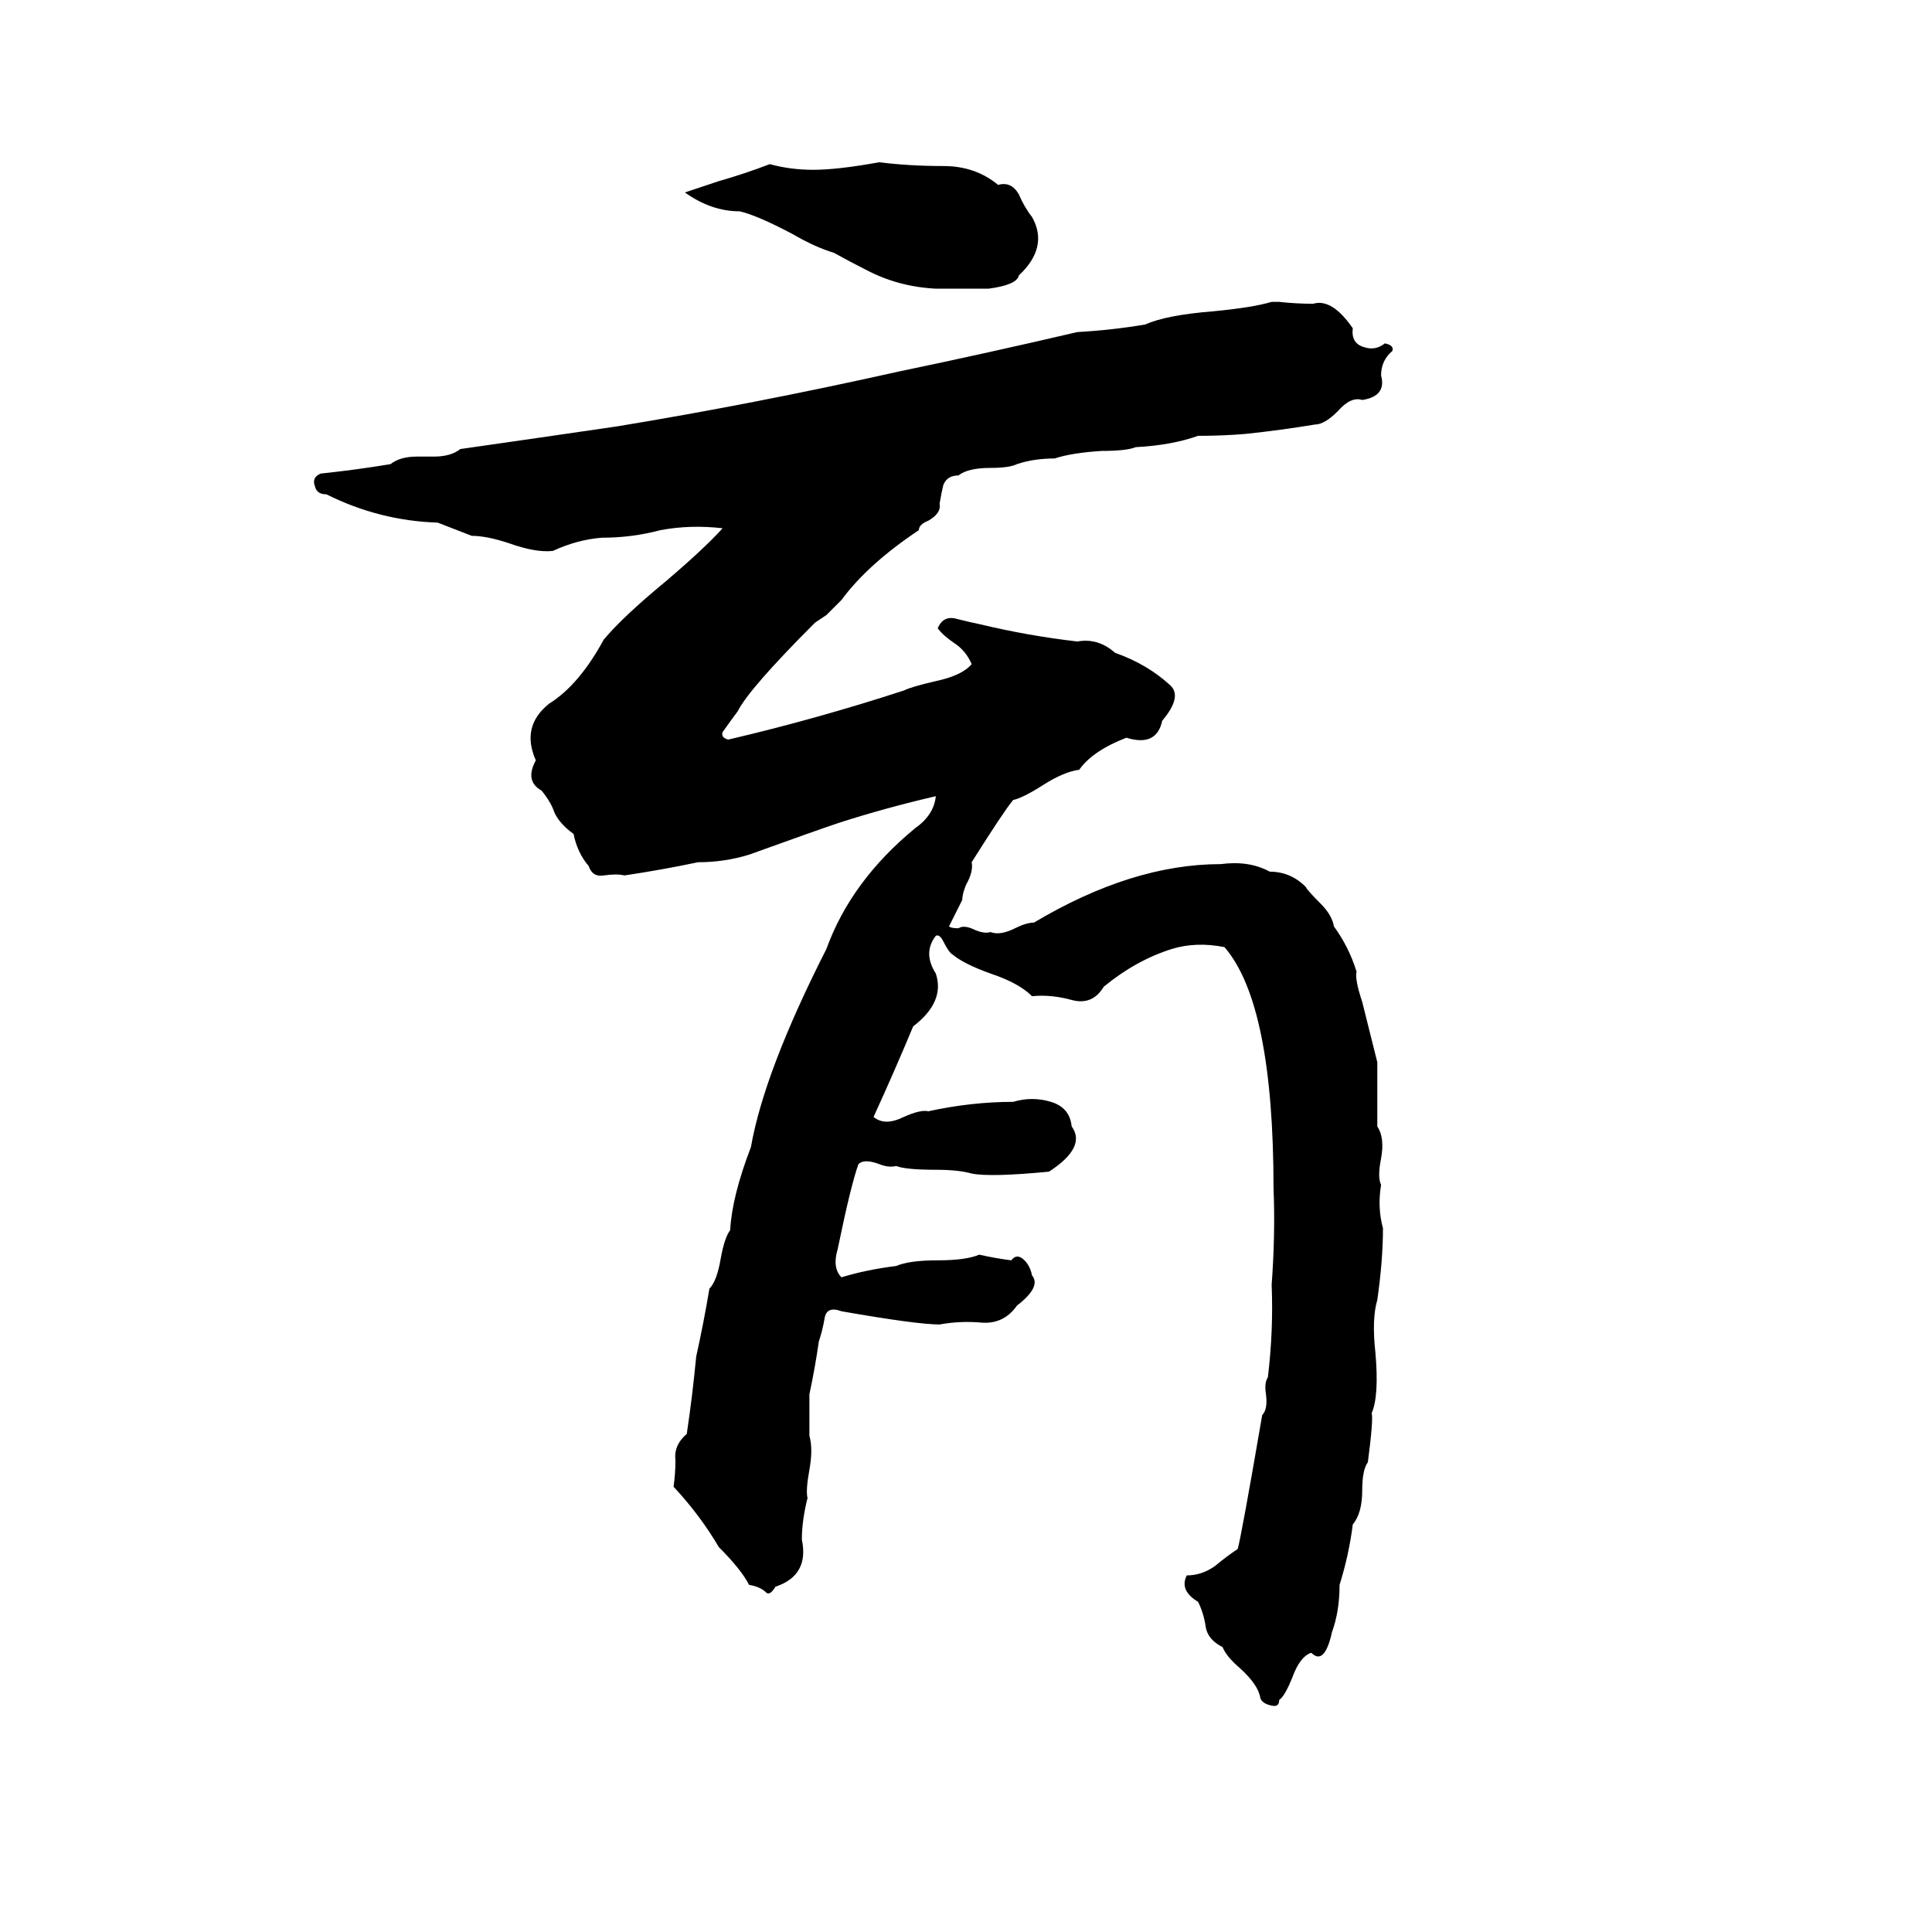 <svg xmlns="http://www.w3.org/2000/svg" viewBox="0 -800 1024 1024">
	<path fill="#000000" d="M466 -714Q482 -712 500 -712Q517 -712 529 -702Q536 -704 540 -697Q543 -690 547 -685Q556 -669 540 -654Q539 -649 524 -647Q510 -647 496 -647Q476 -648 459 -657Q451 -661 442 -666Q432 -669 420 -676Q401 -686 392 -688Q377 -688 363 -698Q372 -701 381 -704Q395 -708 408 -713Q419 -710 431 -710Q444 -710 466 -714ZM674 -640H678Q687 -639 696 -639Q706 -642 717 -626Q716 -618 723 -616Q729 -614 734 -618Q739 -617 738 -614Q732 -609 732 -601Q735 -590 722 -588Q716 -590 709 -582Q702 -575 697 -575Q679 -572 660 -570Q648 -569 635 -569Q621 -564 602 -563Q597 -561 584 -561Q568 -560 559 -557Q548 -557 539 -554Q535 -552 525 -552Q513 -552 508 -548Q502 -548 500 -543Q499 -539 498 -533Q499 -528 492 -524Q487 -522 487 -519Q460 -501 446 -482Q442 -478 438 -474L432 -470Q397 -435 391 -423Q388 -419 383 -412Q382 -409 386 -408Q433 -419 479 -434Q483 -436 496 -439Q510 -442 515 -448Q512 -455 506 -459Q500 -463 497 -467Q500 -474 507 -472Q515 -470 520 -469Q545 -463 571 -460Q582 -462 591 -454Q608 -448 620 -437Q627 -431 616 -418Q613 -404 597 -409Q579 -402 572 -392Q564 -391 553 -384Q542 -377 537 -376Q532 -370 515 -343Q516 -338 512 -331Q510 -326 510 -323Q506 -315 503 -309Q504 -308 508 -308Q511 -310 517 -307Q522 -305 525 -306Q530 -304 538 -308Q544 -311 548 -311Q600 -342 647 -342Q662 -344 673 -338Q684 -338 692 -330Q693 -328 700 -321Q706 -315 707 -309Q715 -298 719 -285Q718 -281 722 -269Q726 -253 730 -237Q730 -220 730 -203Q734 -197 732 -186Q730 -176 732 -172Q730 -160 733 -149Q733 -132 730 -111Q727 -101 729 -83Q731 -60 727 -51Q728 -48 725 -25Q722 -21 722 -10Q722 2 717 8Q715 24 710 40Q710 54 706 65Q702 83 695 76Q689 78 685 89Q681 99 678 101Q678 105 674 104Q669 103 668 100Q667 93 657 84Q650 78 648 73Q640 69 639 62Q638 55 635 49Q625 43 629 35Q637 35 644 30Q650 25 656 21Q658 14 669 -50Q672 -53 671 -61Q670 -67 672 -70Q675 -95 674 -119Q676 -146 675 -170Q675 -268 649 -298Q634 -301 621 -297Q602 -291 585 -277Q579 -267 568 -270Q557 -273 547 -272Q540 -279 525 -284Q511 -289 505 -294Q503 -295 500 -301Q498 -305 496 -304Q489 -295 496 -284Q501 -269 484 -256Q474 -232 463 -208Q469 -203 479 -208Q488 -212 492 -211Q515 -216 537 -216Q547 -219 557 -216Q567 -213 568 -203Q576 -192 556 -179Q525 -176 515 -178Q508 -180 496 -180Q480 -180 475 -182Q471 -181 466 -183Q458 -186 455 -183Q451 -172 444 -138Q441 -128 446 -123Q459 -127 475 -129Q482 -132 497 -132Q512 -132 519 -135Q528 -133 536 -132Q539 -136 543 -132Q546 -129 547 -124Q552 -118 539 -108Q532 -98 520 -99Q509 -100 498 -98Q486 -98 446 -105Q438 -108 437 -101Q436 -95 434 -89Q432 -75 429 -61Q429 -50 429 -39Q431 -32 429 -21Q427 -10 428 -6Q425 6 425 16Q429 35 411 41Q408 46 406 44Q403 41 397 40Q393 32 381 20Q371 3 357 -12Q358 -19 358 -26Q357 -34 364 -40Q367 -60 369 -81Q373 -99 376 -117Q380 -121 382 -133Q384 -144 387 -148Q388 -166 398 -192Q405 -232 438 -297Q451 -333 485 -361Q495 -368 496 -378Q470 -372 445 -364Q433 -360 397 -347Q384 -343 370 -343Q351 -339 331 -336Q327 -337 320 -336Q314 -335 312 -341Q306 -348 304 -358Q297 -363 294 -369Q292 -375 287 -381Q278 -386 284 -397Q276 -415 291 -427Q307 -437 320 -461Q330 -473 353 -492Q373 -509 383 -520Q366 -522 350 -519Q335 -515 319 -515Q306 -514 293 -508Q284 -507 270 -512Q258 -516 250 -516L232 -523Q201 -524 173 -538Q168 -538 167 -542Q165 -547 170 -549Q189 -551 207 -554Q212 -558 221 -558H230Q239 -558 244 -562Q286 -568 327 -574Q400 -586 476 -603Q524 -613 571 -624Q589 -625 607 -628Q618 -633 643 -635Q664 -637 674 -640Z"/>
</svg>